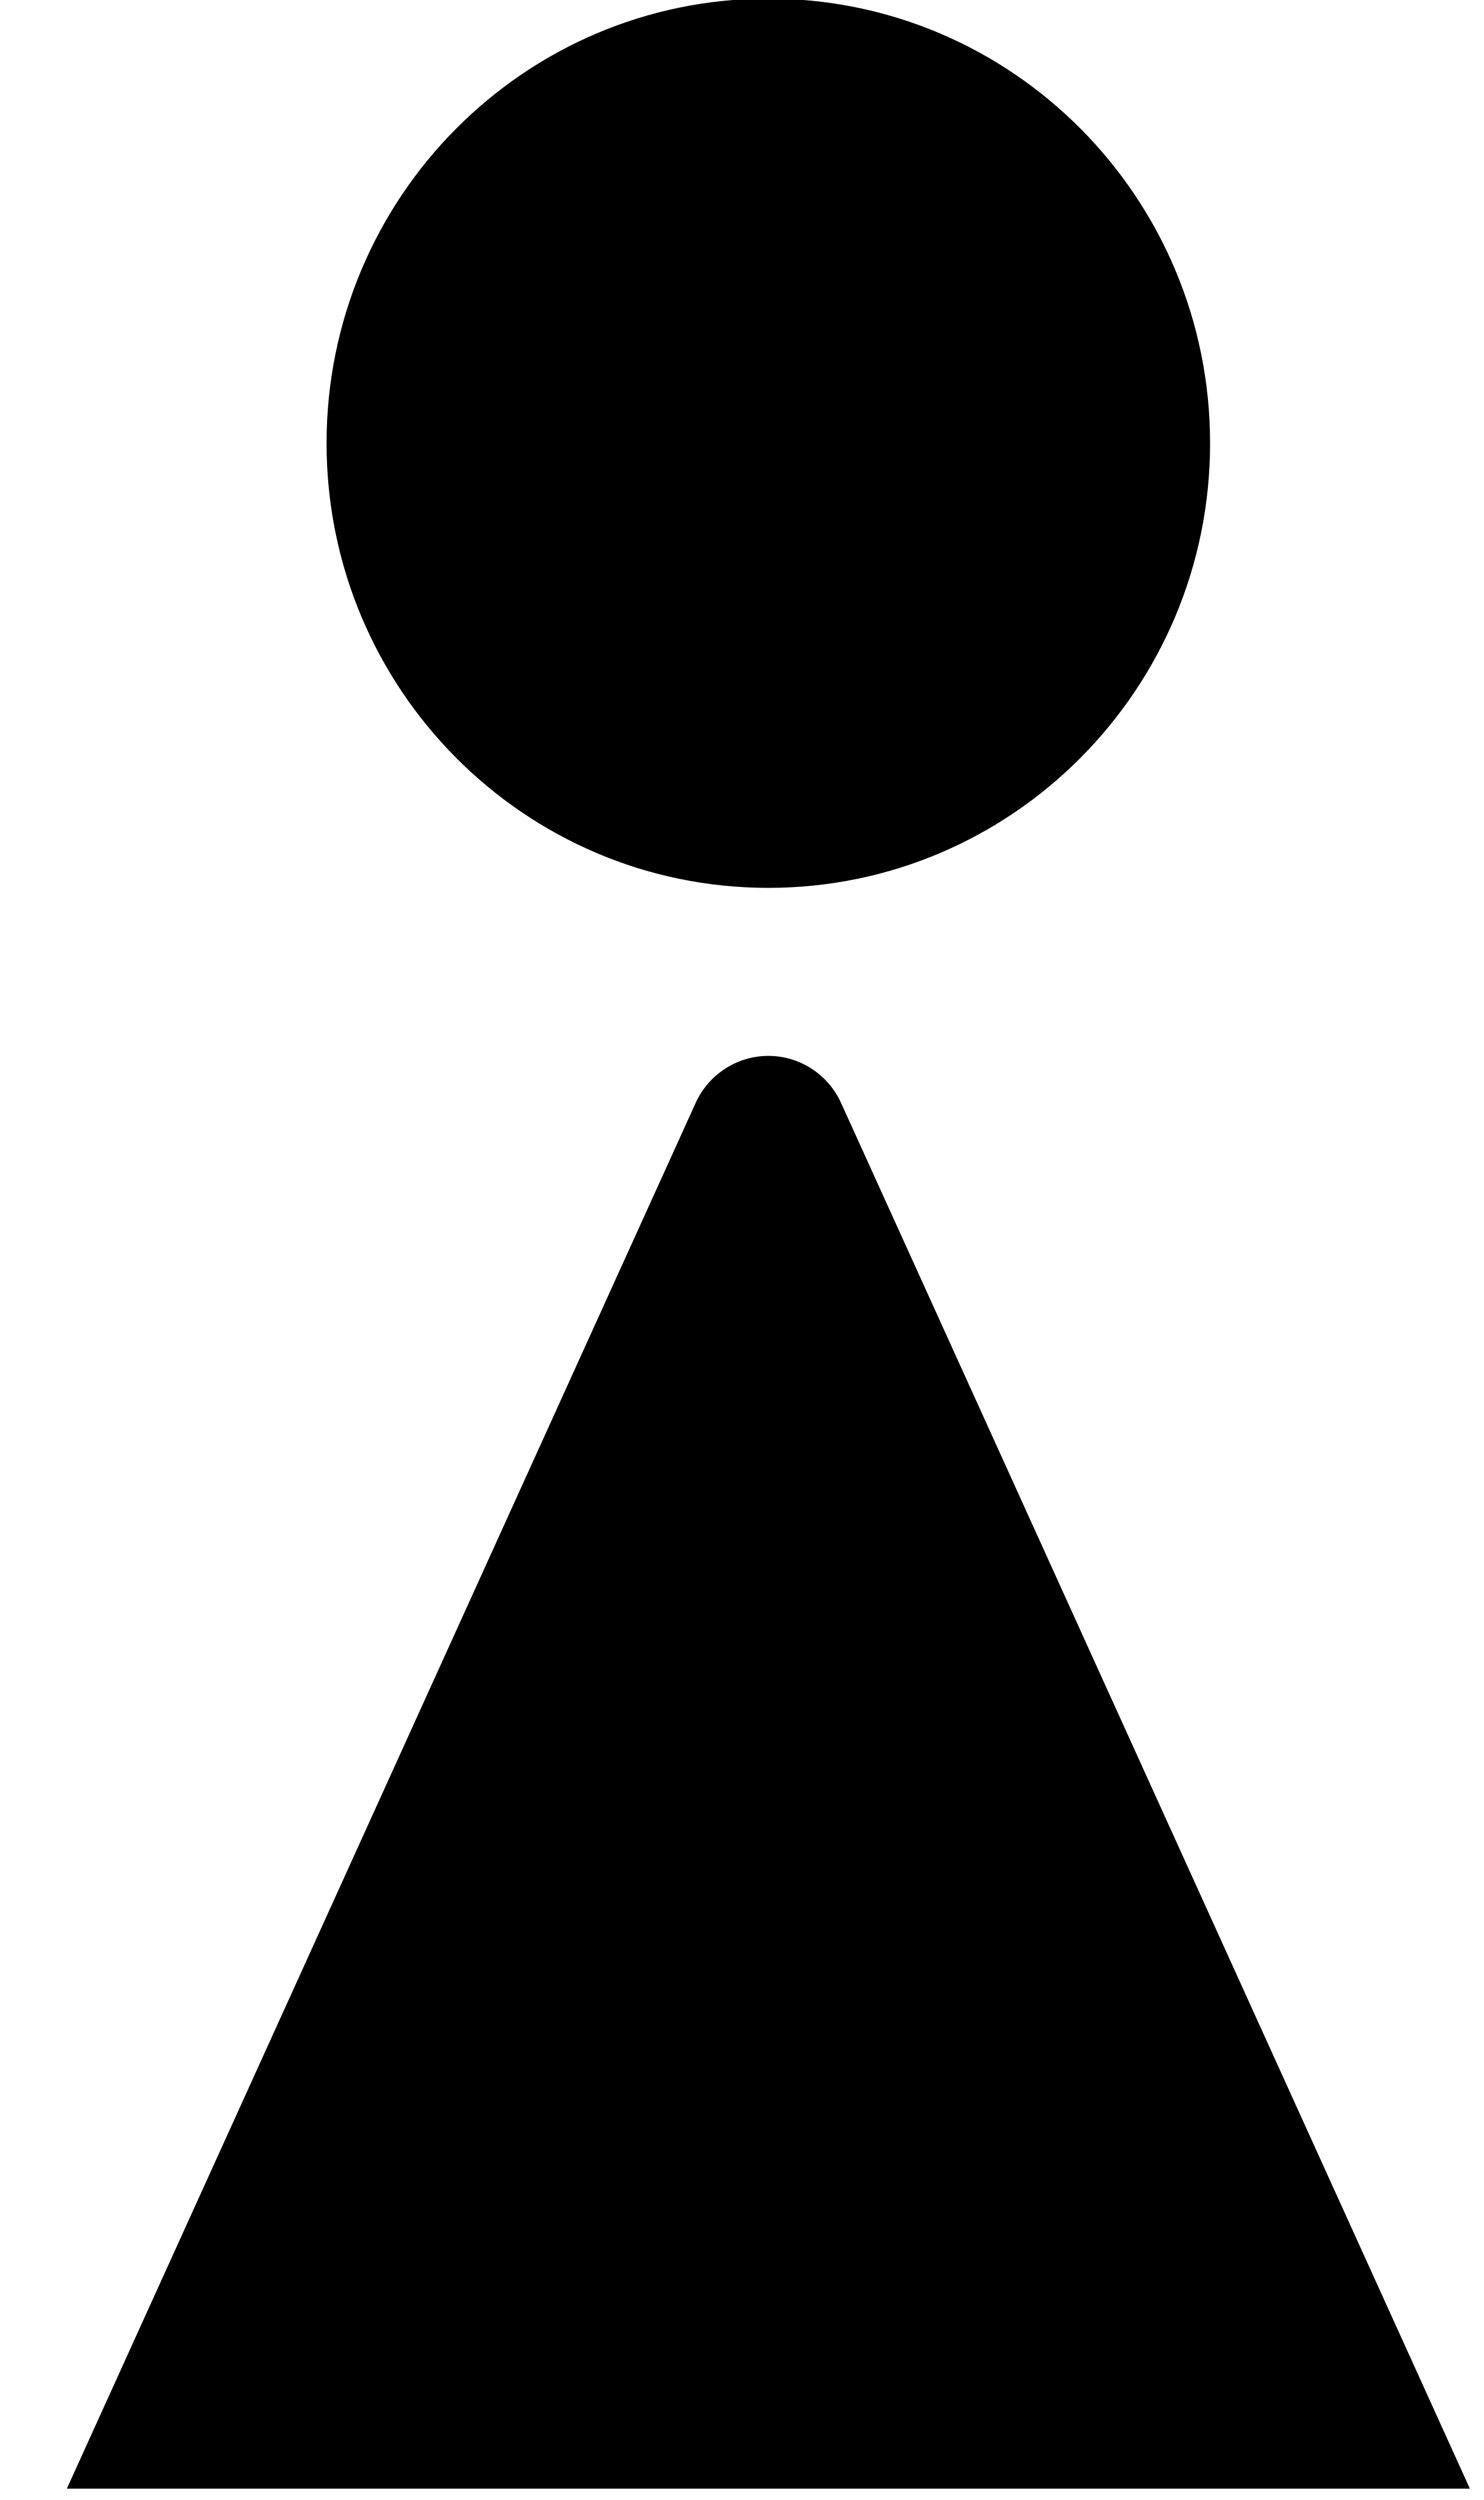 <svg width="19" height="32" viewBox="0 0 19 32" fill="none" xmlns="http://www.w3.org/2000/svg">
<path d="M10.767 14.116L18.819 31.858H0.856L8.908 14.116C8.99 13.937 9.121 13.786 9.286 13.68C9.45 13.573 9.642 13.517 9.838 13.517C10.033 13.517 10.225 13.573 10.39 13.68C10.554 13.786 10.685 13.937 10.767 14.116Z" fill="black"/>
<path d="M9.837 11.366C12.961 11.366 15.493 8.818 15.493 5.674C15.493 2.531 12.961 -0.018 9.837 -0.018C6.713 -0.018 4.181 2.531 4.181 5.674C4.181 8.818 6.713 11.366 9.837 11.366Z" fill="black"/>
</svg>
